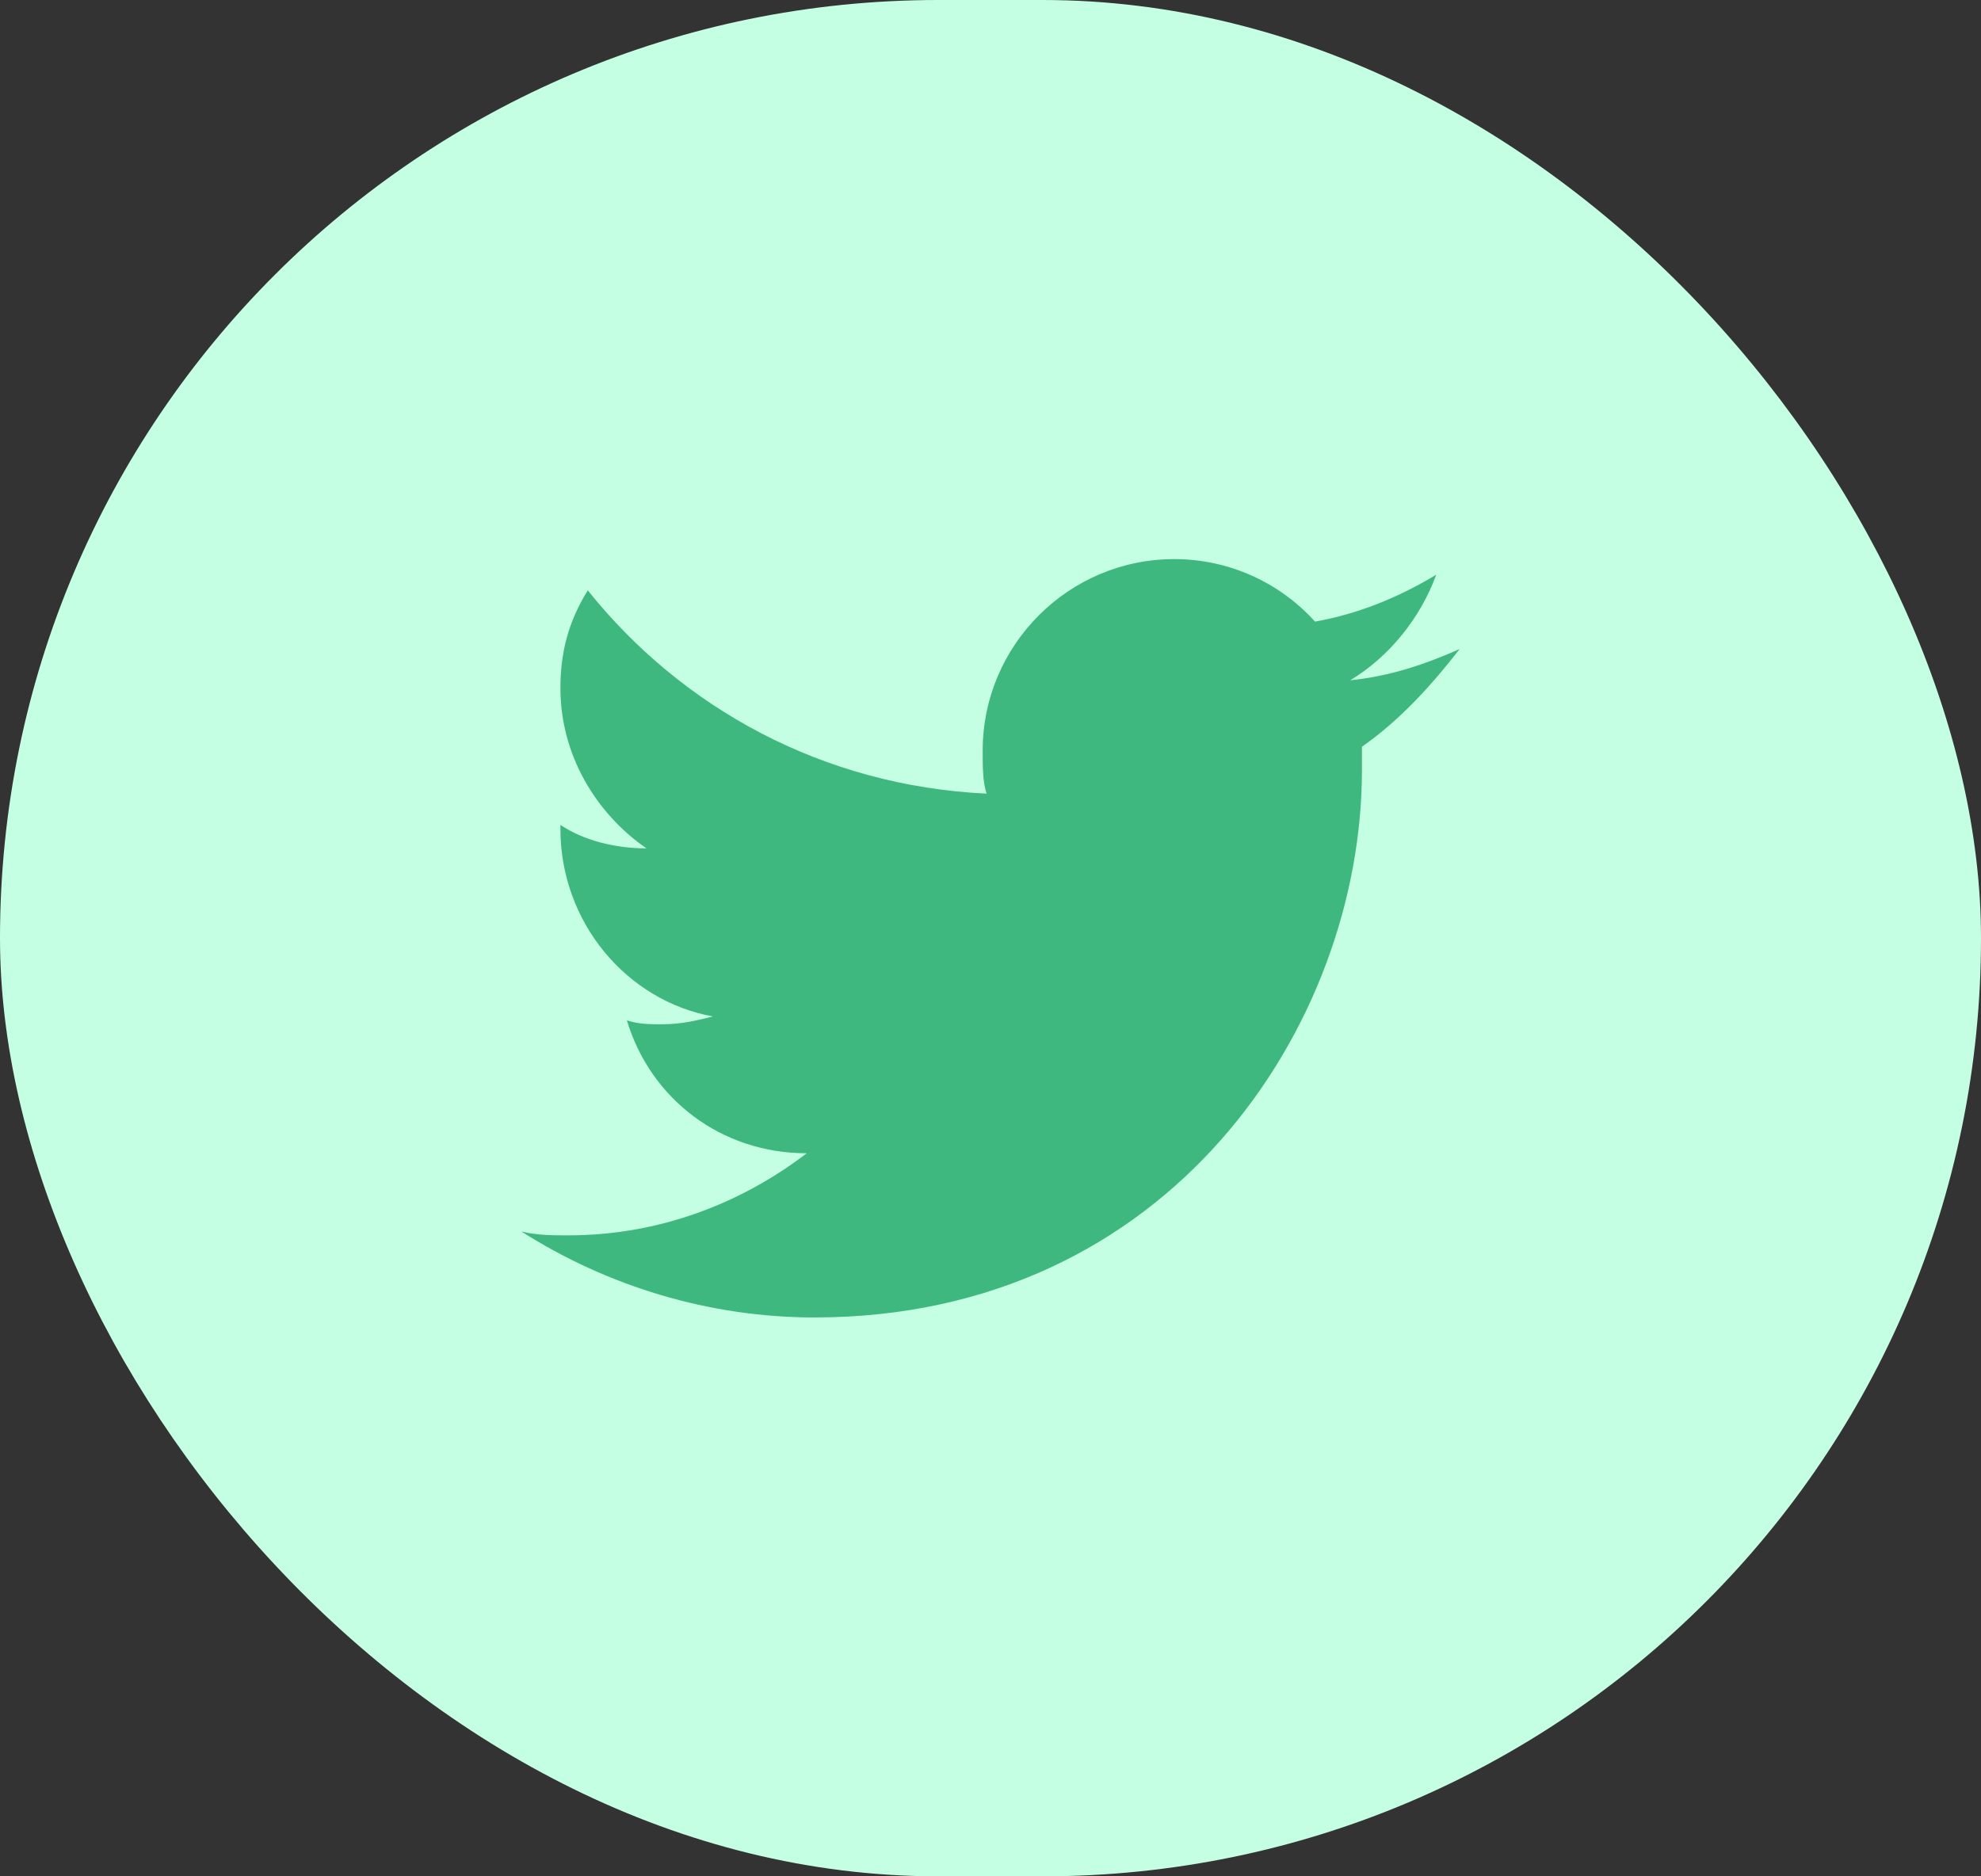 <svg width="38" height="36" viewBox="0 0 38 36" fill="none" xmlns="http://www.w3.org/2000/svg">
<rect x="0" y="0" width="38" height="36" fill="#333333" stroke="none"/>
<rect width="38" height="36" rx="18" fill="#C4FFE3"/>
<path d="M28 12.452C27.325 12.752 26.65 12.977 25.9 13.052C26.65 12.602 27.25 11.852 27.55 11.027C26.8 11.477 26.05 11.777 25.225 11.927C24.55 11.177 23.575 10.727 22.525 10.727C20.5 10.727 18.85 12.377 18.85 14.402C18.85 14.702 18.85 15.002 18.925 15.227C15.775 15.077 13.075 13.577 11.275 11.327C10.9 11.927 10.75 12.527 10.75 13.202C10.75 14.477 11.425 15.602 12.4 16.277C11.8 16.277 11.2 16.127 10.75 15.827C10.75 15.827 10.75 15.827 10.75 15.902C10.75 17.702 12.025 19.202 13.675 19.502C13.375 19.577 13.075 19.652 12.7 19.652C12.475 19.652 12.25 19.652 12.025 19.577C12.475 21.077 13.825 22.127 15.475 22.127C14.2 23.102 12.625 23.702 10.9 23.702C10.6 23.702 10.3 23.702 10 23.627C11.65 24.677 13.6 25.277 15.625 25.277C22.45 25.277 26.125 19.652 26.125 14.777C26.125 14.627 26.125 14.477 26.125 14.327C26.875 13.802 27.475 13.127 28 12.452Z" fill="#3EB87F"/>
</svg>
